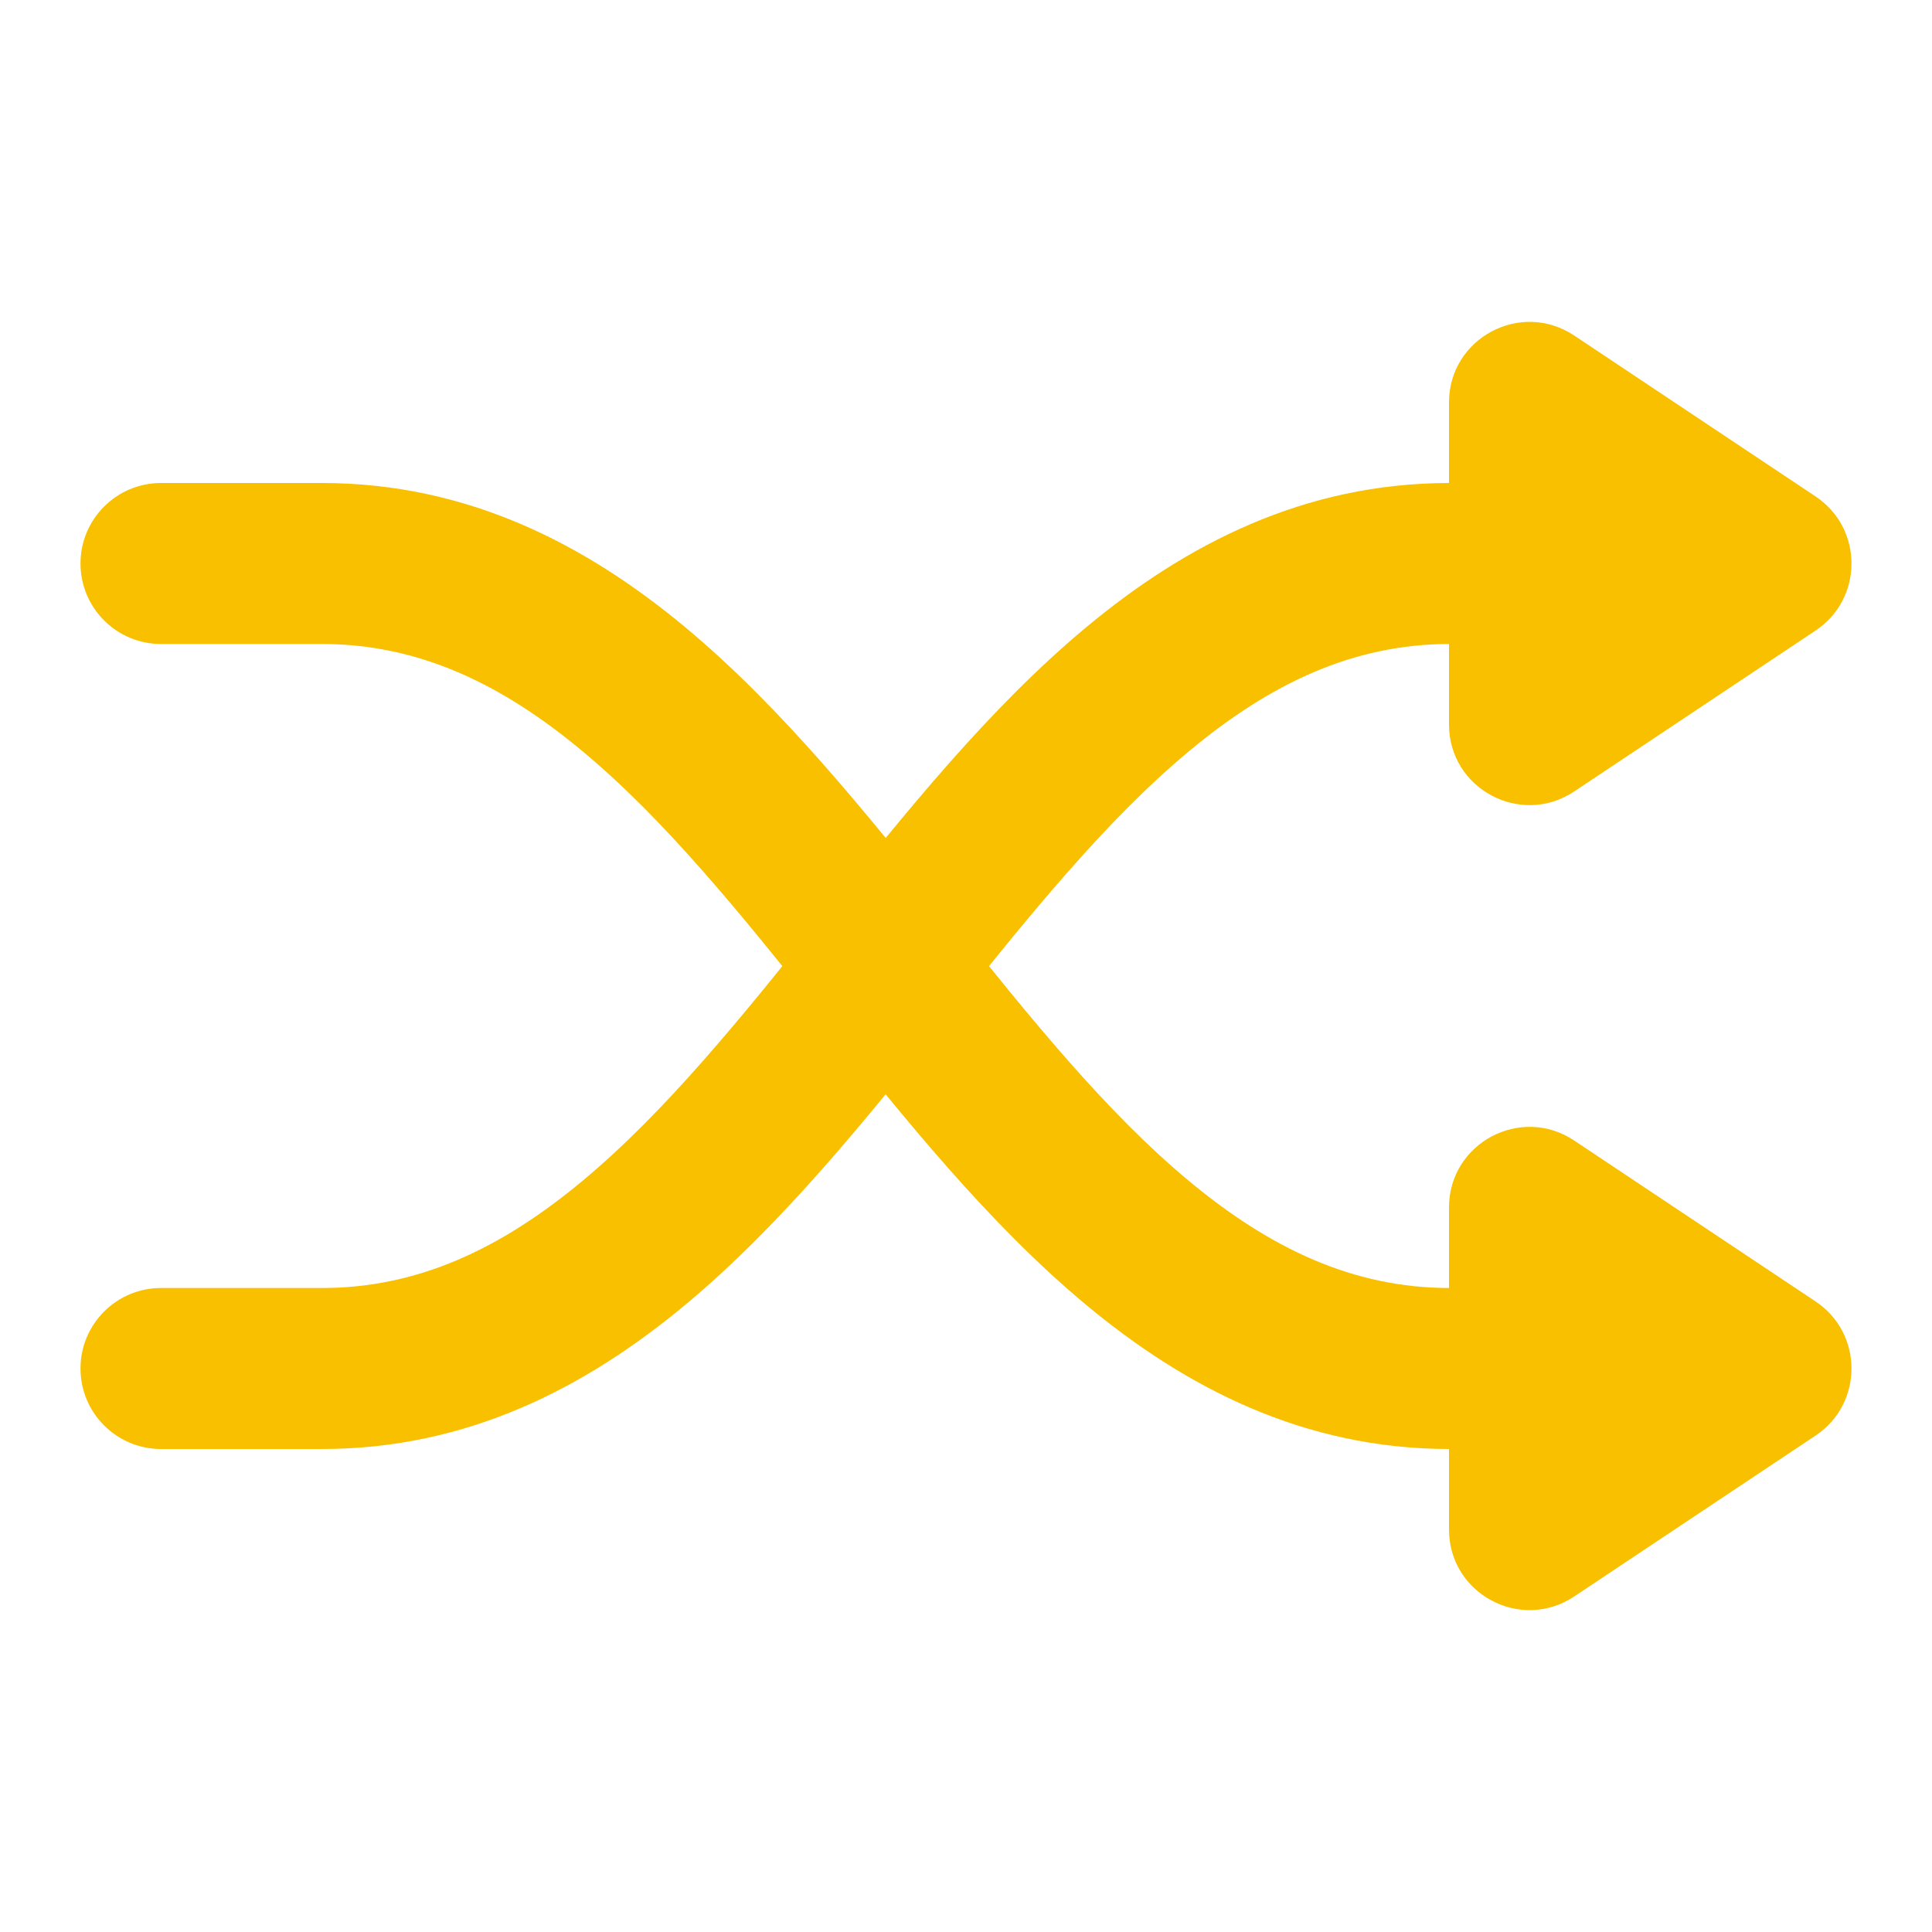 <svg width="24" height="24" viewBox="0 0 24 24" fill="none" xmlns="http://www.w3.org/2000/svg">
<path fill-rule="evenodd" clip-rule="evenodd" d="M1 7C1 6.448 1.448 6 2 6V8C1.448 8 1 7.552 1 7ZM2 8H4C5.193 8 6.224 8.488 7.235 9.331C8.268 10.191 9.205 11.356 10.22 12.625L10.253 12.666C11.229 13.886 12.283 15.203 13.488 16.206C14.728 17.238 16.198 18 18.007 18H20C20.552 18 21 17.552 21 17C21 16.448 20.552 16 20 16H18.007C16.812 16 15.78 15.511 14.768 14.669C13.734 13.808 12.797 12.644 11.782 11.375L11.745 11.33C10.77 10.111 9.718 8.796 8.515 7.794C7.276 6.762 5.807 6 4 6H2V8Z" fill="#F9C000"/>
<path fill-rule="evenodd" clip-rule="evenodd" d="M1 17C1 17.552 1.448 18 2 18V16C1.448 16 1 16.448 1 17ZM2 16H4C5.193 16 6.224 15.512 7.236 14.669C8.27 13.808 9.207 12.644 10.223 11.375L10.258 11.332C11.234 10.113 12.287 8.796 13.491 7.794C14.73 6.762 16.2 6 18.007 6H21C21.552 6 22 6.448 22 7C22 7.552 21.552 8 21 8H18.007C16.814 8 15.783 8.488 14.771 9.331C13.737 10.192 12.8 11.356 11.784 12.625L11.749 12.668C10.773 13.887 9.72 15.204 8.516 16.206C7.277 17.238 5.807 18 4 18H2V16Z" fill="#F9C000"/>
<path d="M19.555 9.832C18.89 10.275 18 9.799 18 9V5C18 4.201 18.89 3.725 19.555 4.168L22.555 6.168C23.148 6.564 23.148 7.436 22.555 7.832L19.555 9.832Z" fill="#F9C000"/>
<path d="M19.555 19.832C18.89 20.275 18 19.799 18 19V15C18 14.201 18.89 13.725 19.555 14.168L22.555 16.168C23.148 16.564 23.148 17.436 22.555 17.832L19.555 19.832Z" fill="#F9C000"/>
</svg>
